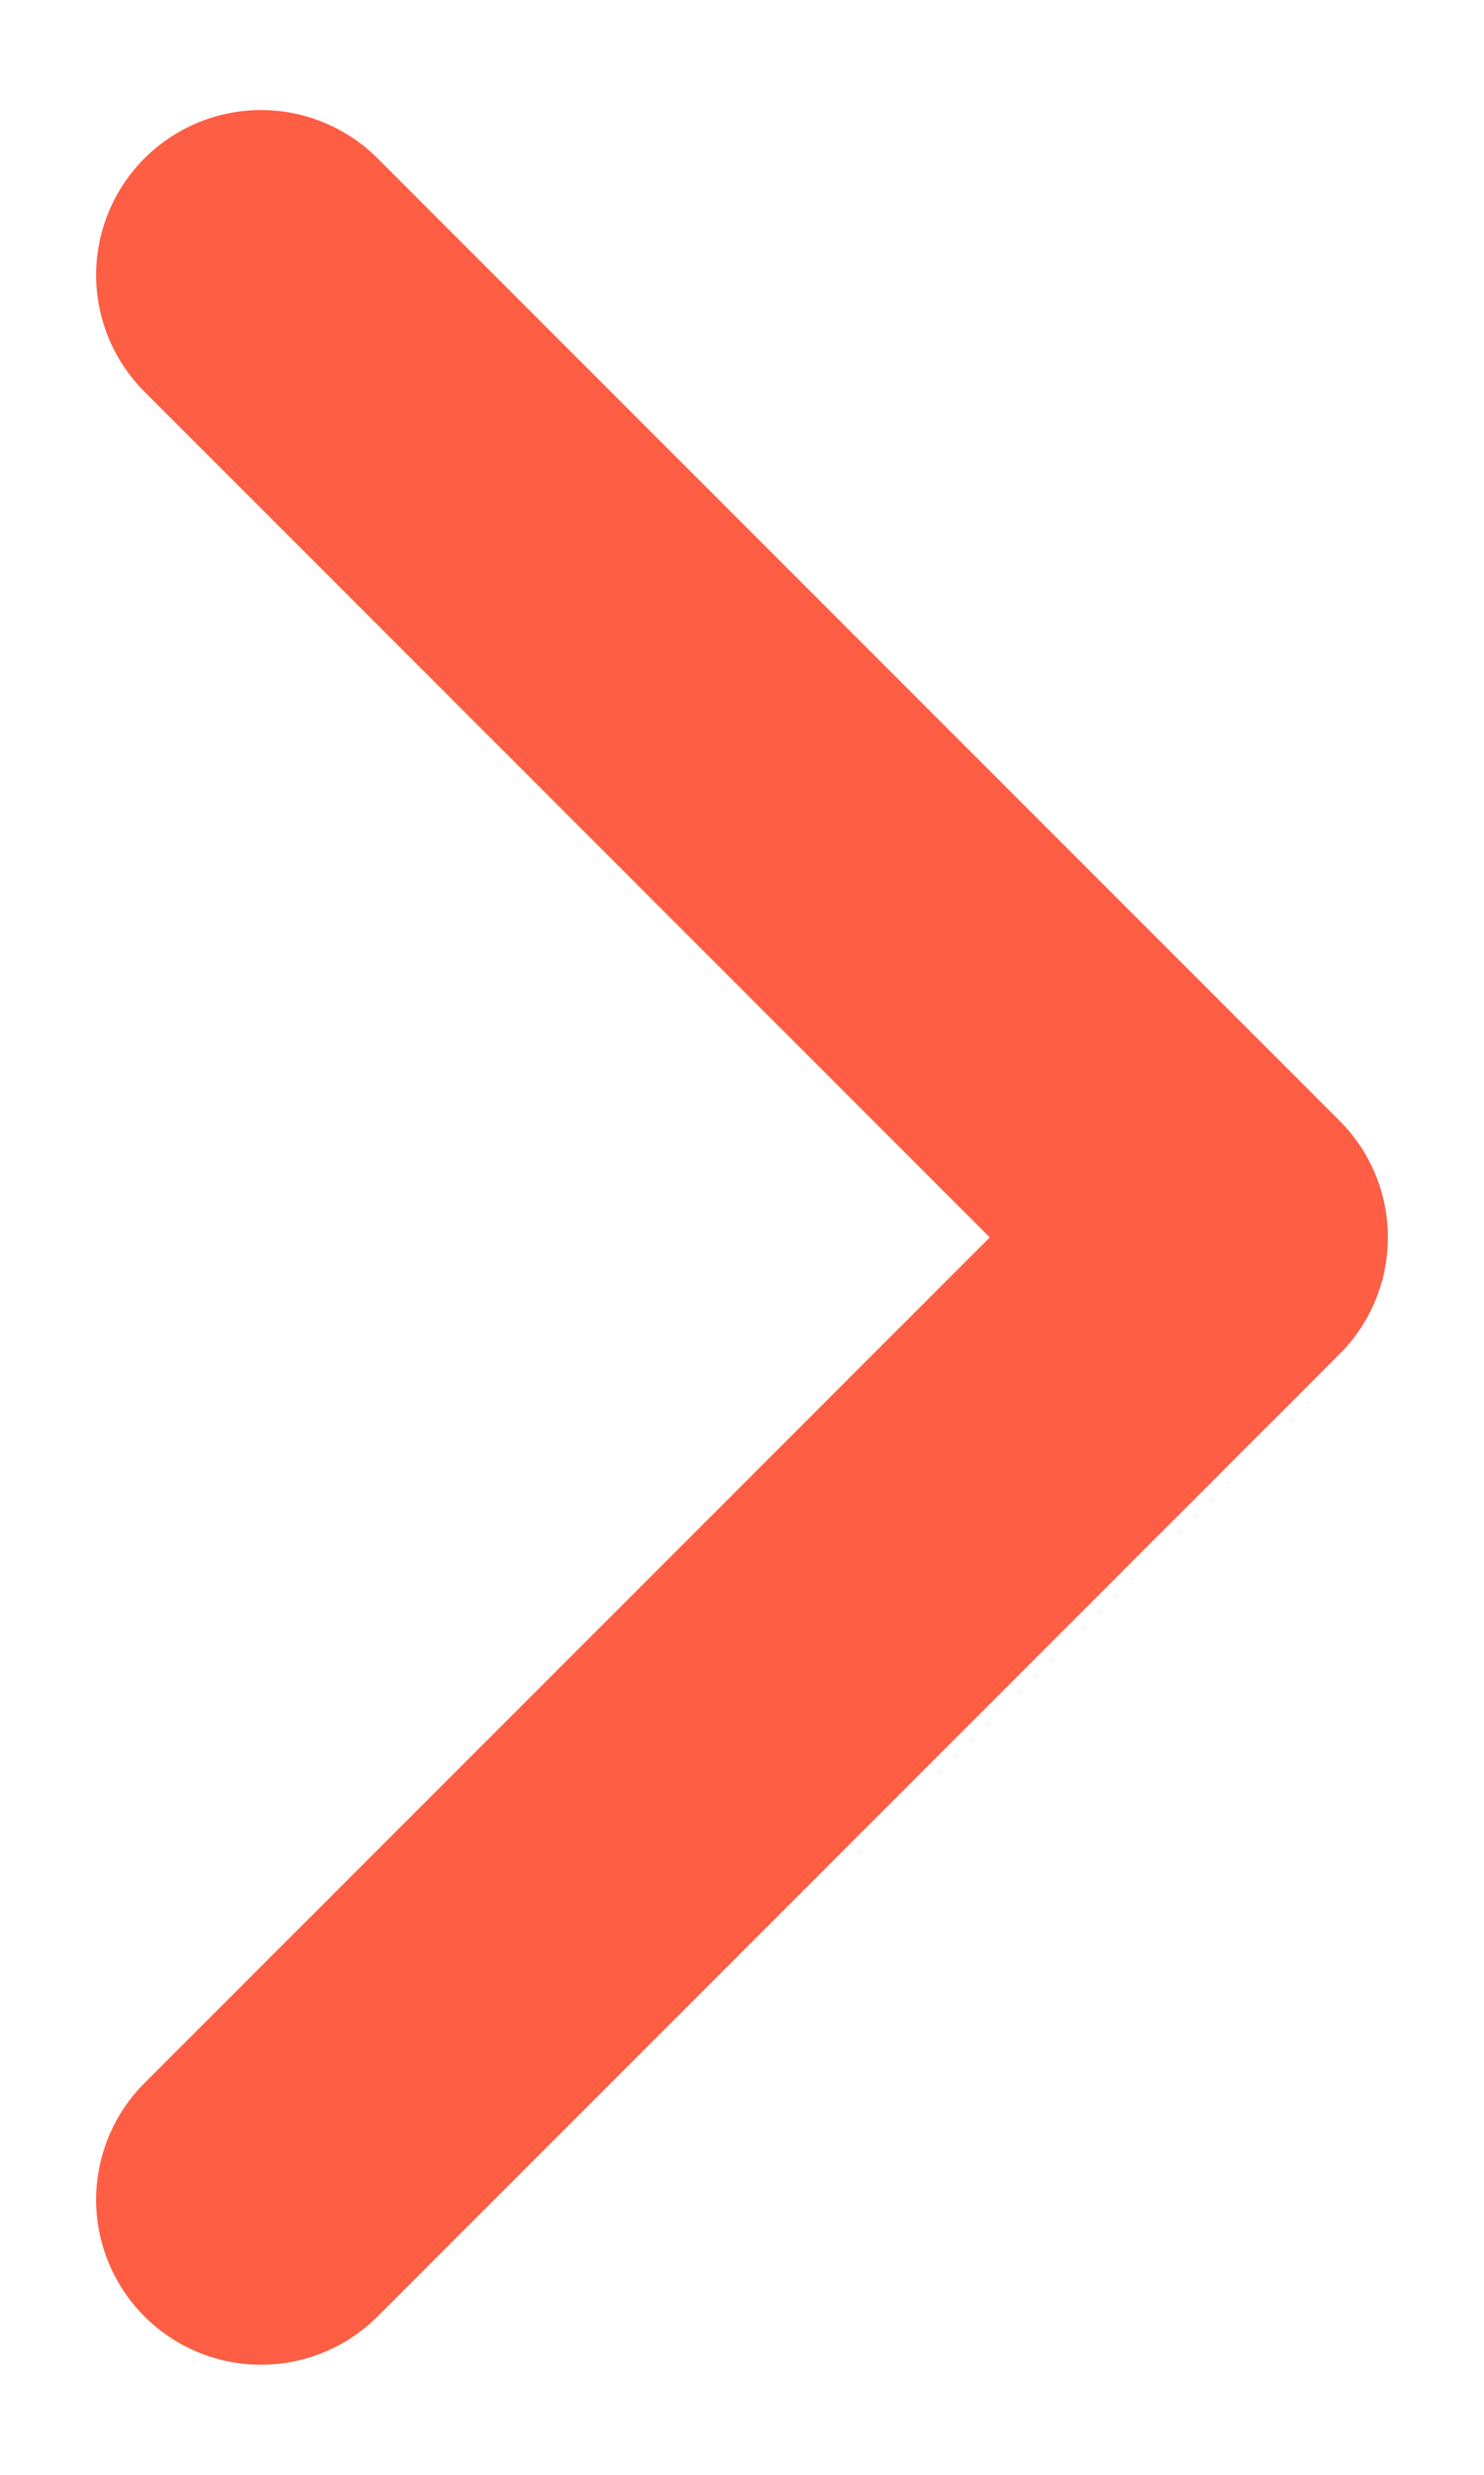 <svg width="9" height="15" viewBox="0 0 9 15" fill="none" xmlns="http://www.w3.org/2000/svg">
<path d="M1.583 13.333L7.417 7.5L1.583 1.667" stroke="#FE5E44" stroke-width="2" stroke-linecap="round" stroke-linejoin="round"/>
</svg>
